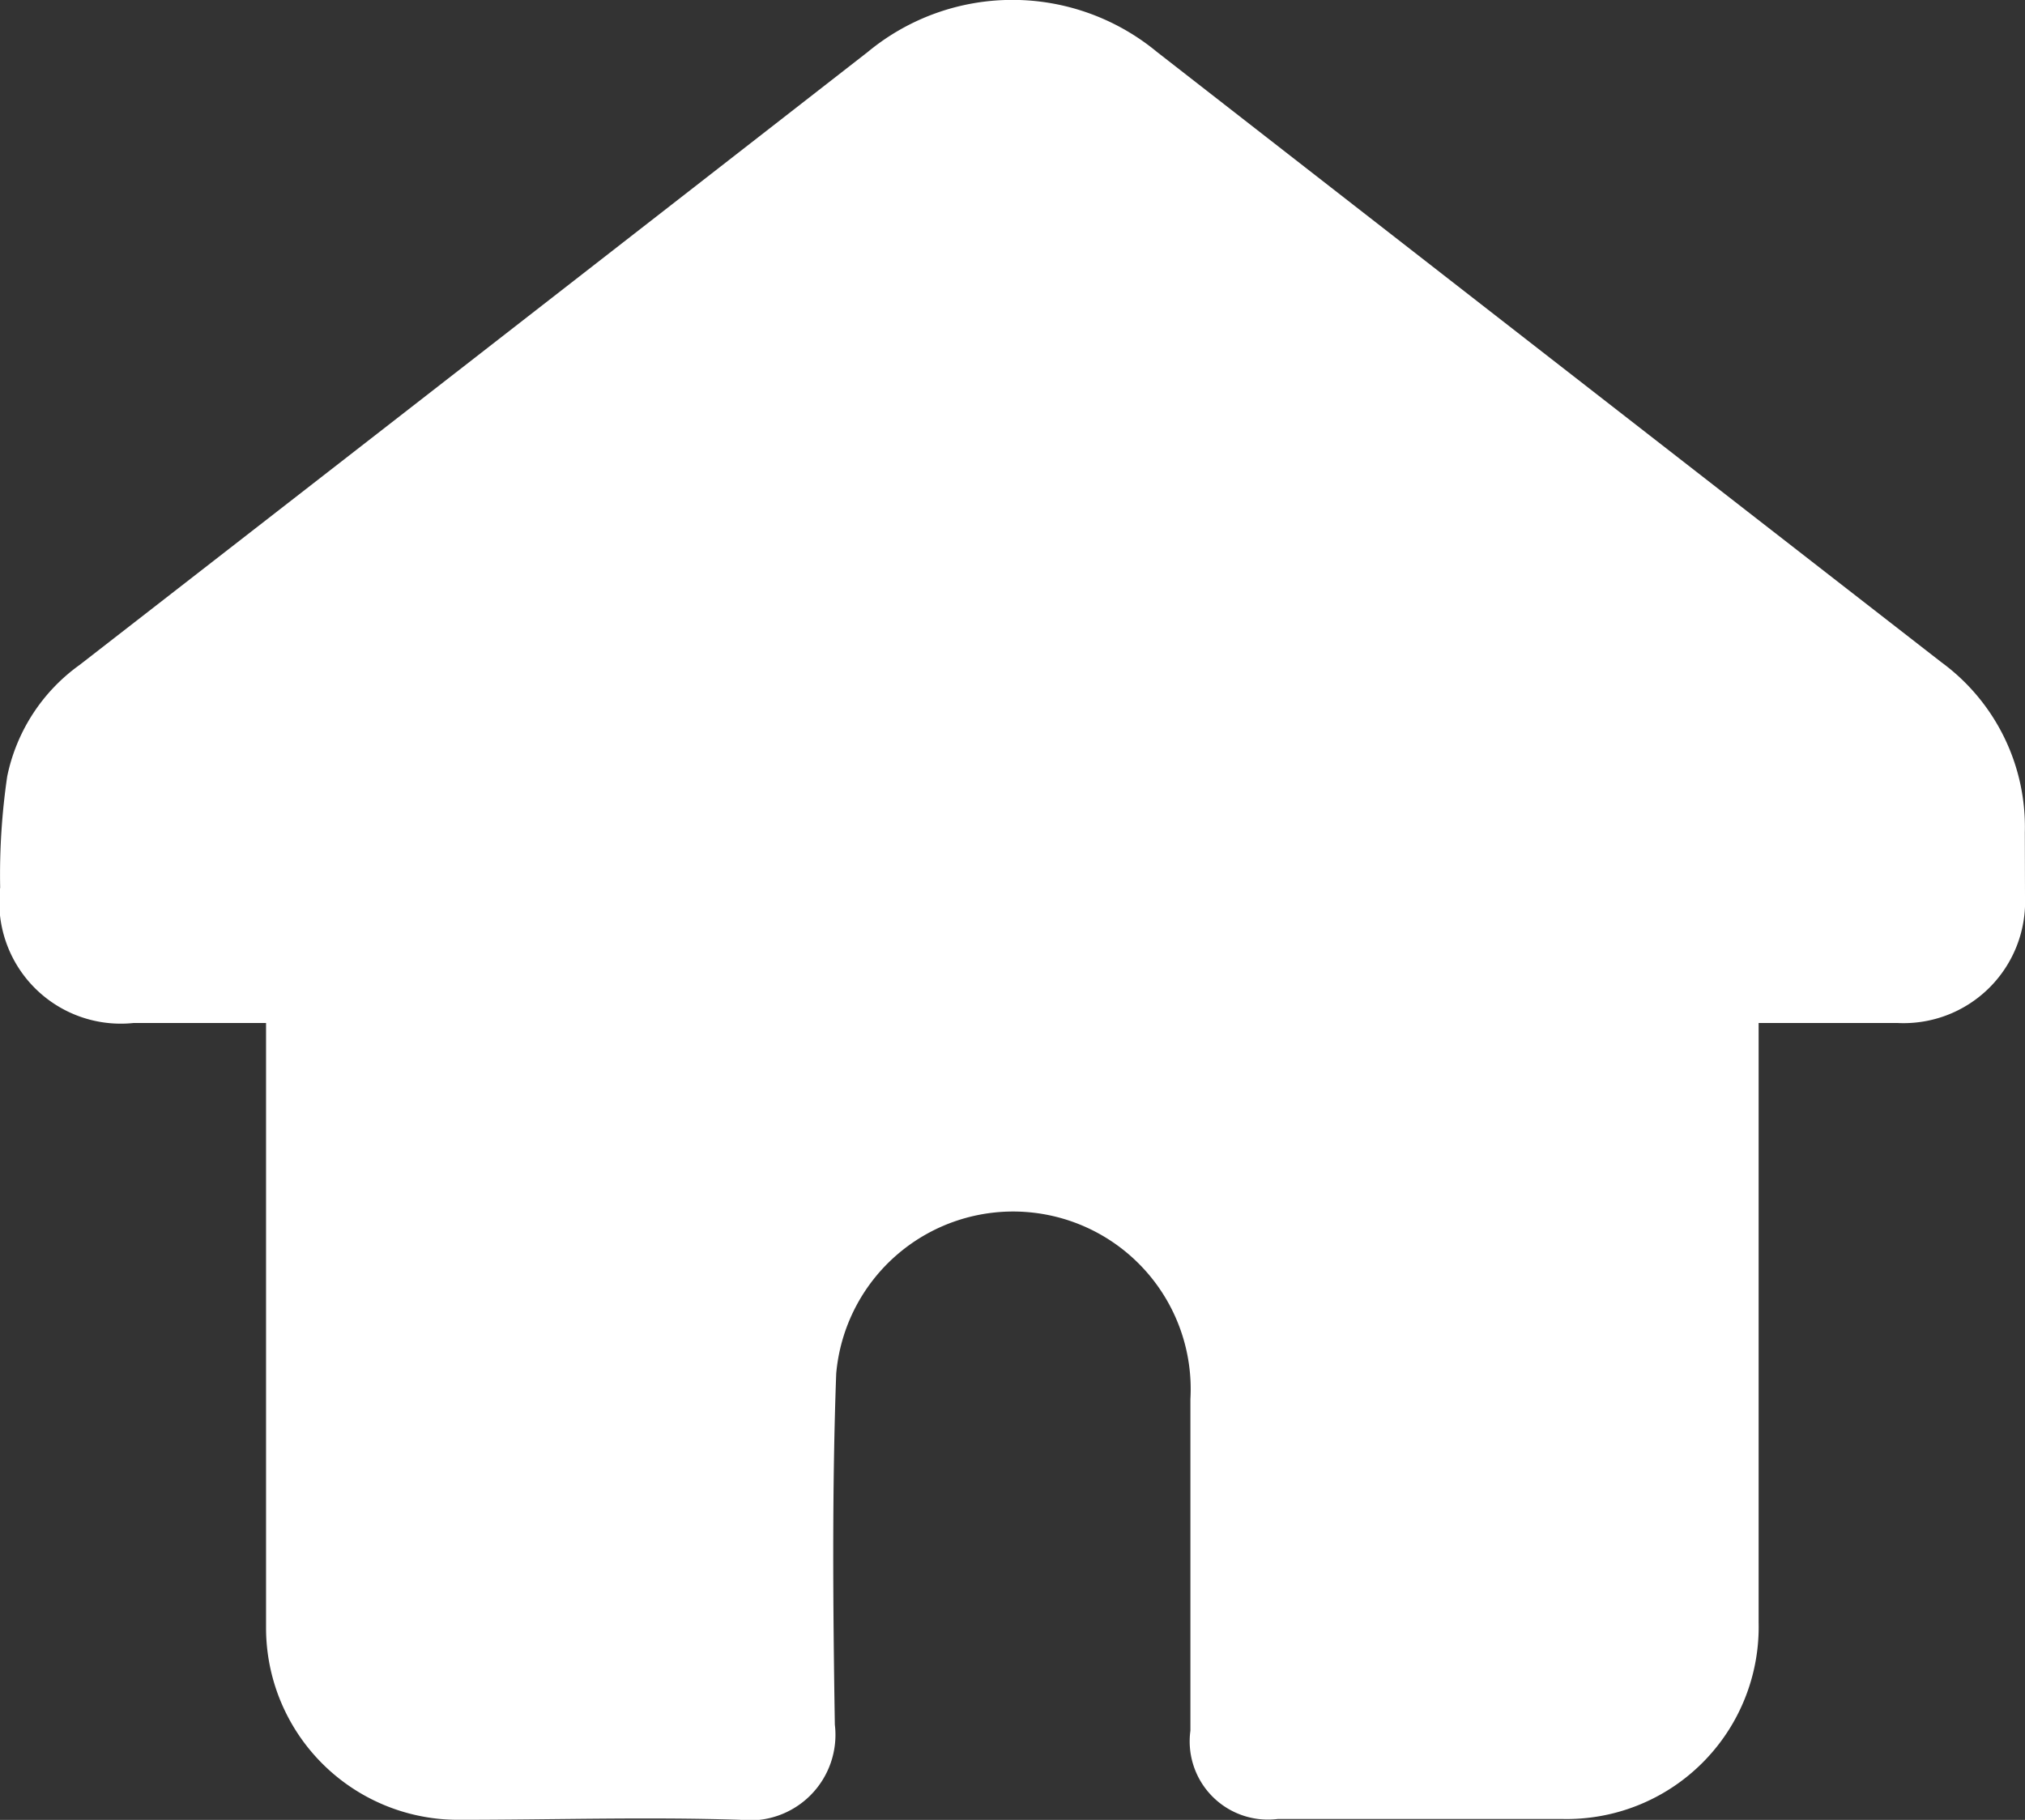 <svg xmlns="http://www.w3.org/2000/svg" width="24.996" height="22.465" viewBox="0 0 24.996 22.465">
  <rect x="0" y="0" width="24.996" height="22.465" fill="#333333" stroke="none"/>
  <path id="Path_6567" data-name="Path 6567" d="M25,16.125a1.5,1.5,0,0,1-1.575,1.562H21.712v7.406a2.37,2.37,0,0,1-2.415,2.42H15.775a.966.966,0,0,1-1.077-1.09V22.331a2.192,2.192,0,0,0-4.372-.317c-.052,1.415-.04,2.889-.017,4.334a1.056,1.056,0,0,1-1.172,1.175c-1.155-.037-2.312,0-3.467,0a2.37,2.37,0,0,1-2.382-2.37V17.687H1.653A1.5,1.5,0,0,1,.006,16.015a8.374,8.374,0,0,1,.087-1.372,2.25,2.25,0,0,1,.895-1.377Q5.855,9.486,10.716,5.7a2.8,2.8,0,0,1,3.569,0q4.839,3.769,9.683,7.534a2.52,2.52,0,0,1,1.03,2.1Z" transform="translate(-0.004 -5.059)" fill="#fff"/>
</svg>
